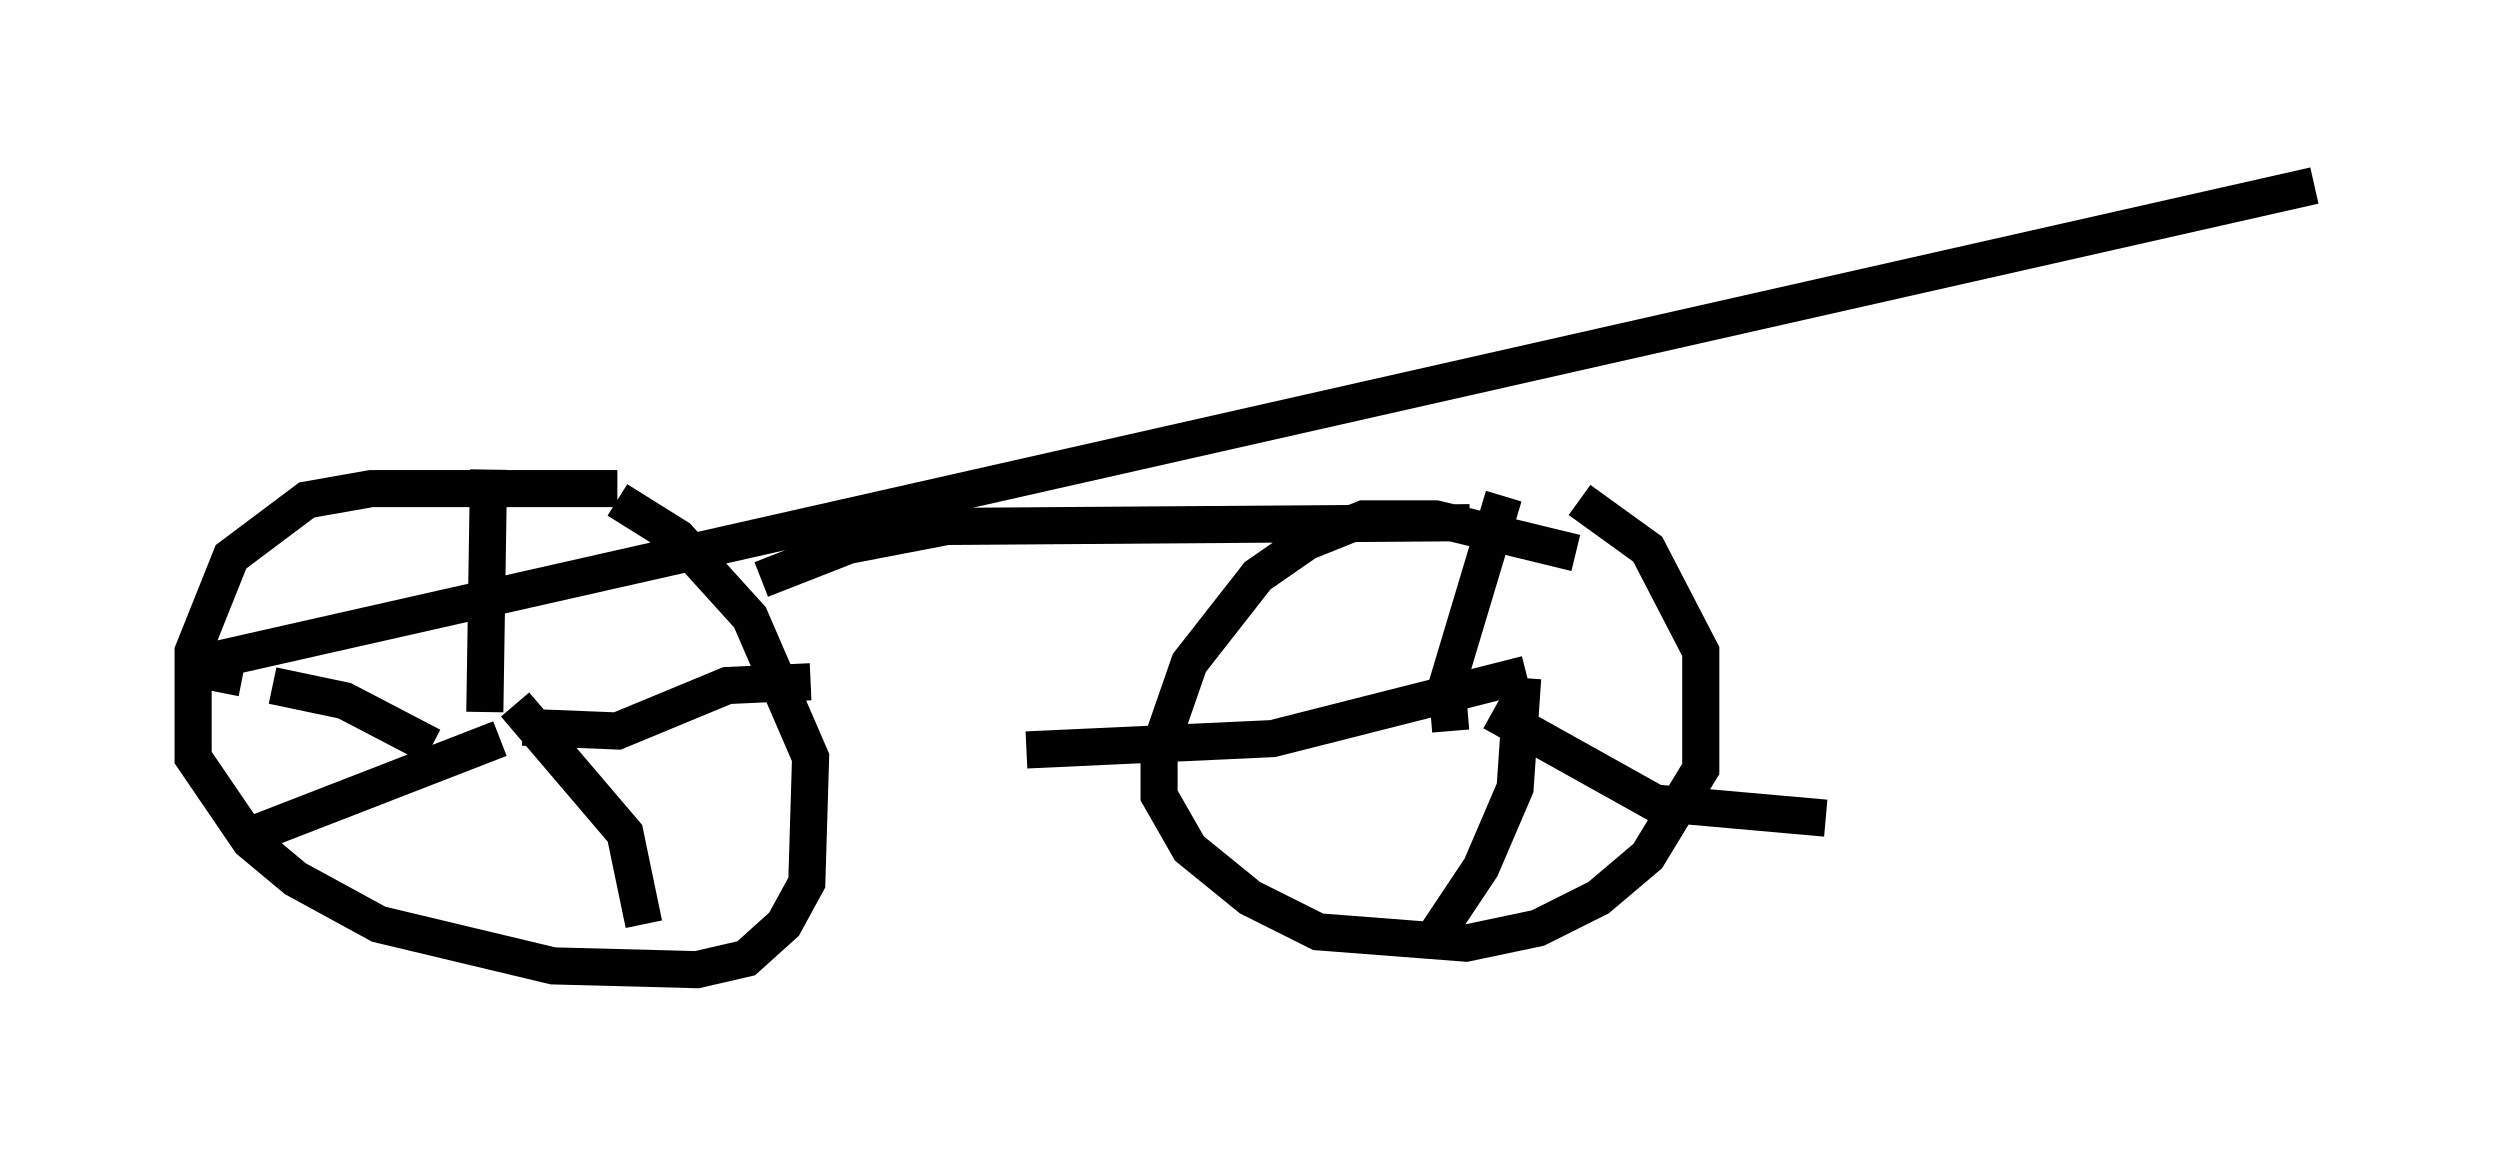 <?xml version="1.0" encoding="utf-8" ?>
<svg baseProfile="full" height="31.131" version="1.1" width="67.371" xmlns="http://www.w3.org/2000/svg" xmlns:ev="http://www.w3.org/2001/xml-events" xmlns:xlink="http://www.w3.org/1999/xlink"><defs /><rect fill="white" height="31.131" width="67.371" x="0" y="0" /><path d="M43.486, 15.617 m-1.021, -0.715 l-3.777, -0.919 -1.94, 0.0 l-1.531, 0.613 -1.327, 0.919 l-1.838, 2.348 -0.817, 2.348 l0.0, 1.225 0.817, 1.429 l1.633, 1.327 1.838, 0.919 l3.981, 0.306 1.94, -0.408 l1.633, -0.817 1.327, -1.123 l1.429, -2.348 0.0, -3.165 l-1.429, -2.756 -1.838, -1.327 m-25.929, -0.306 l-6.635, 0.0 -1.735, 0.306 l-2.042, 1.531 -1.021, 2.552 l0.0, 2.858 1.531, 2.246 l1.225, 1.021 2.246, 1.225 l4.696, 1.123 3.879, 0.102 l1.327, -0.306 1.021, -0.919 l0.613, -1.123 0.102, -3.369 l-1.633, -3.777 -1.94, -2.144 l-1.633, -1.021 m-1.735, 6.431 l0.0, 0.0 m-1.838, -0.715 l0.102, -6.533 m0.919, 6.942 l2.552, 0.102 2.96, -1.225 l2.246, -0.102 m-7.963, 0.613 l2.96, 3.471 0.51, 2.45 m-3.879, -5.002 l-6.84, 2.654 m5.002, -2.45 l-2.348, -1.225 -1.94, -0.408 m-0.817, -0.204 l-1.531, -0.306 57.371, -12.965 m-23.275, 14.7 l-0.102, -1.225 1.531, -5.104 m-0.306, 5.819 l4.39, 2.45 4.594, 0.408 m-8.167, -3.777 l-0.204, 2.96 -0.919, 2.144 l-1.225, 1.838 m2.45, -7.044 l-6.84, 1.735 -6.635, 0.306 m11.944, -6.125 l-14.088, 0.102 -2.654, 0.51 l-2.348, 0.919 " fill="none" stroke="black" stroke-width="1" /></svg>
